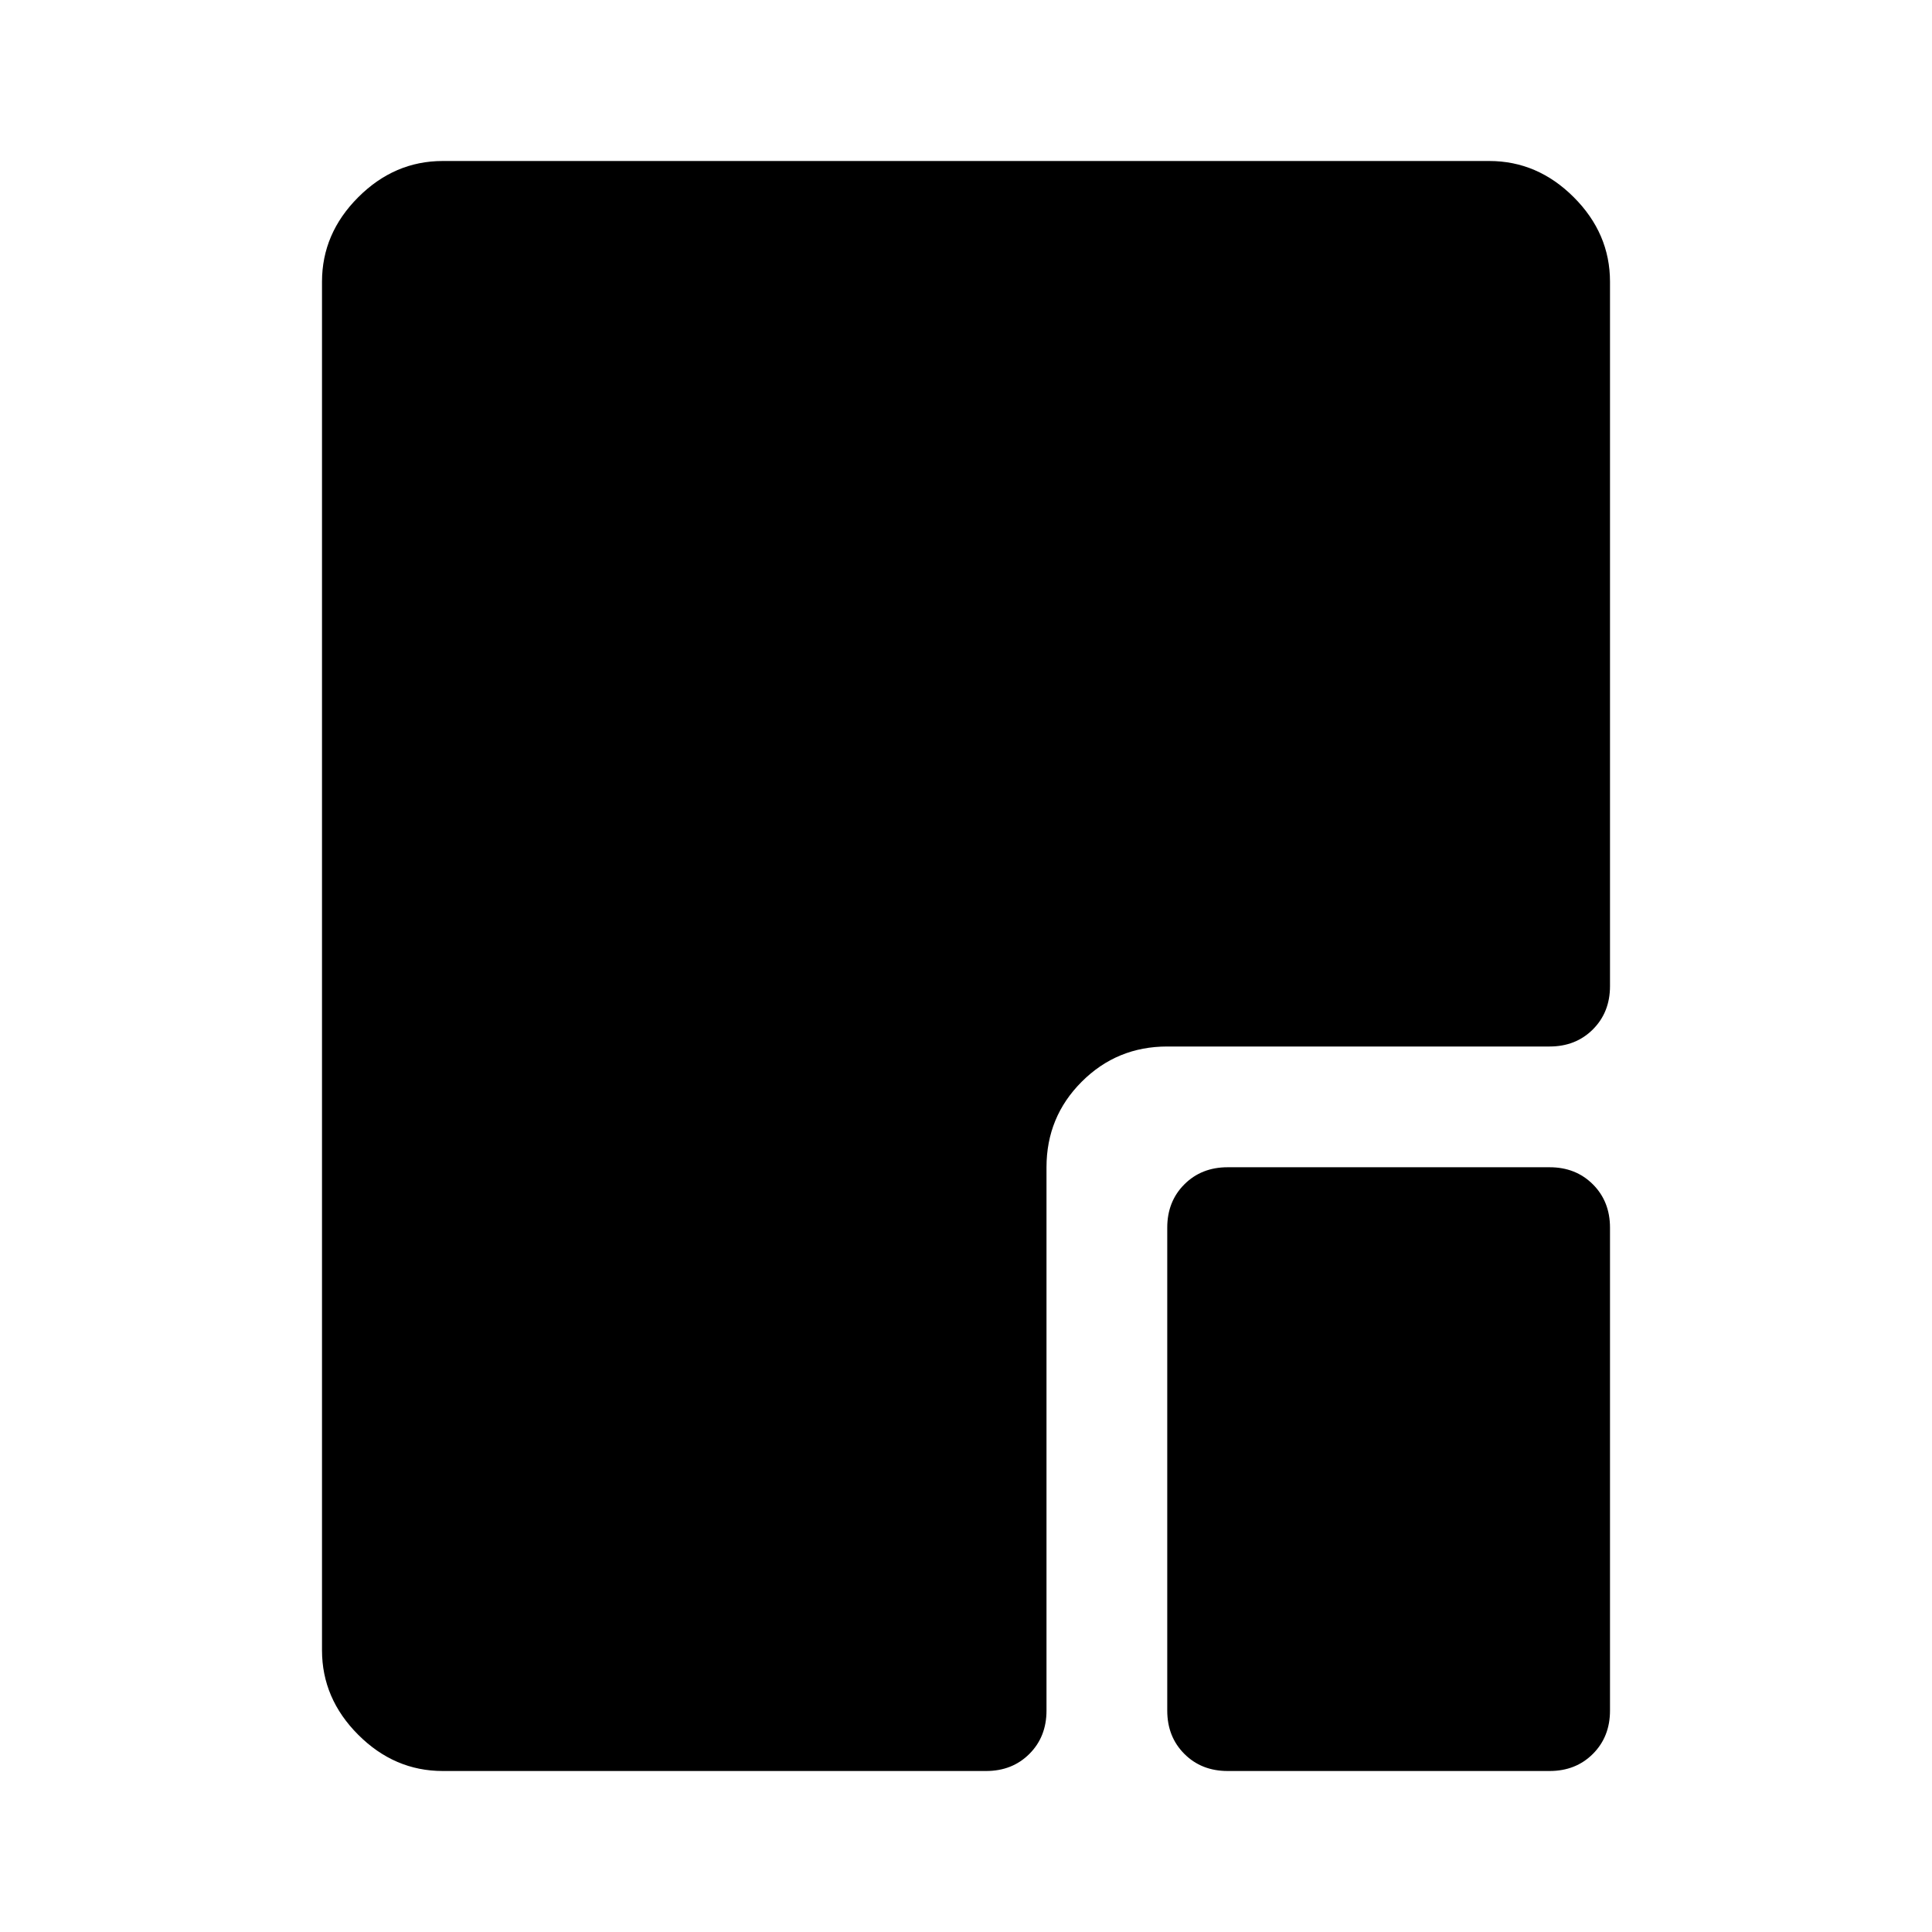 <svg xmlns="http://www.w3.org/2000/svg" height="48" viewBox="0 96 960 960" width="48"><path d="M610 976q-13 0-21.5-8.5T580 946V706q0-13 8.5-21.5T610 676h160q13 0 21.5 8.5T800 706v240q0 13-8.5 21.5T770 976H610Zm-390 0q-24 0-42-18t-18-42V236q0-24 18-42t42-18h520q24 0 42 18t18 42v350q0 13-8.5 21.5T770 616H580q-25 0-42.5 17.5T520 676v270q0 13-8.5 21.5T490 976H220Z"/></svg>